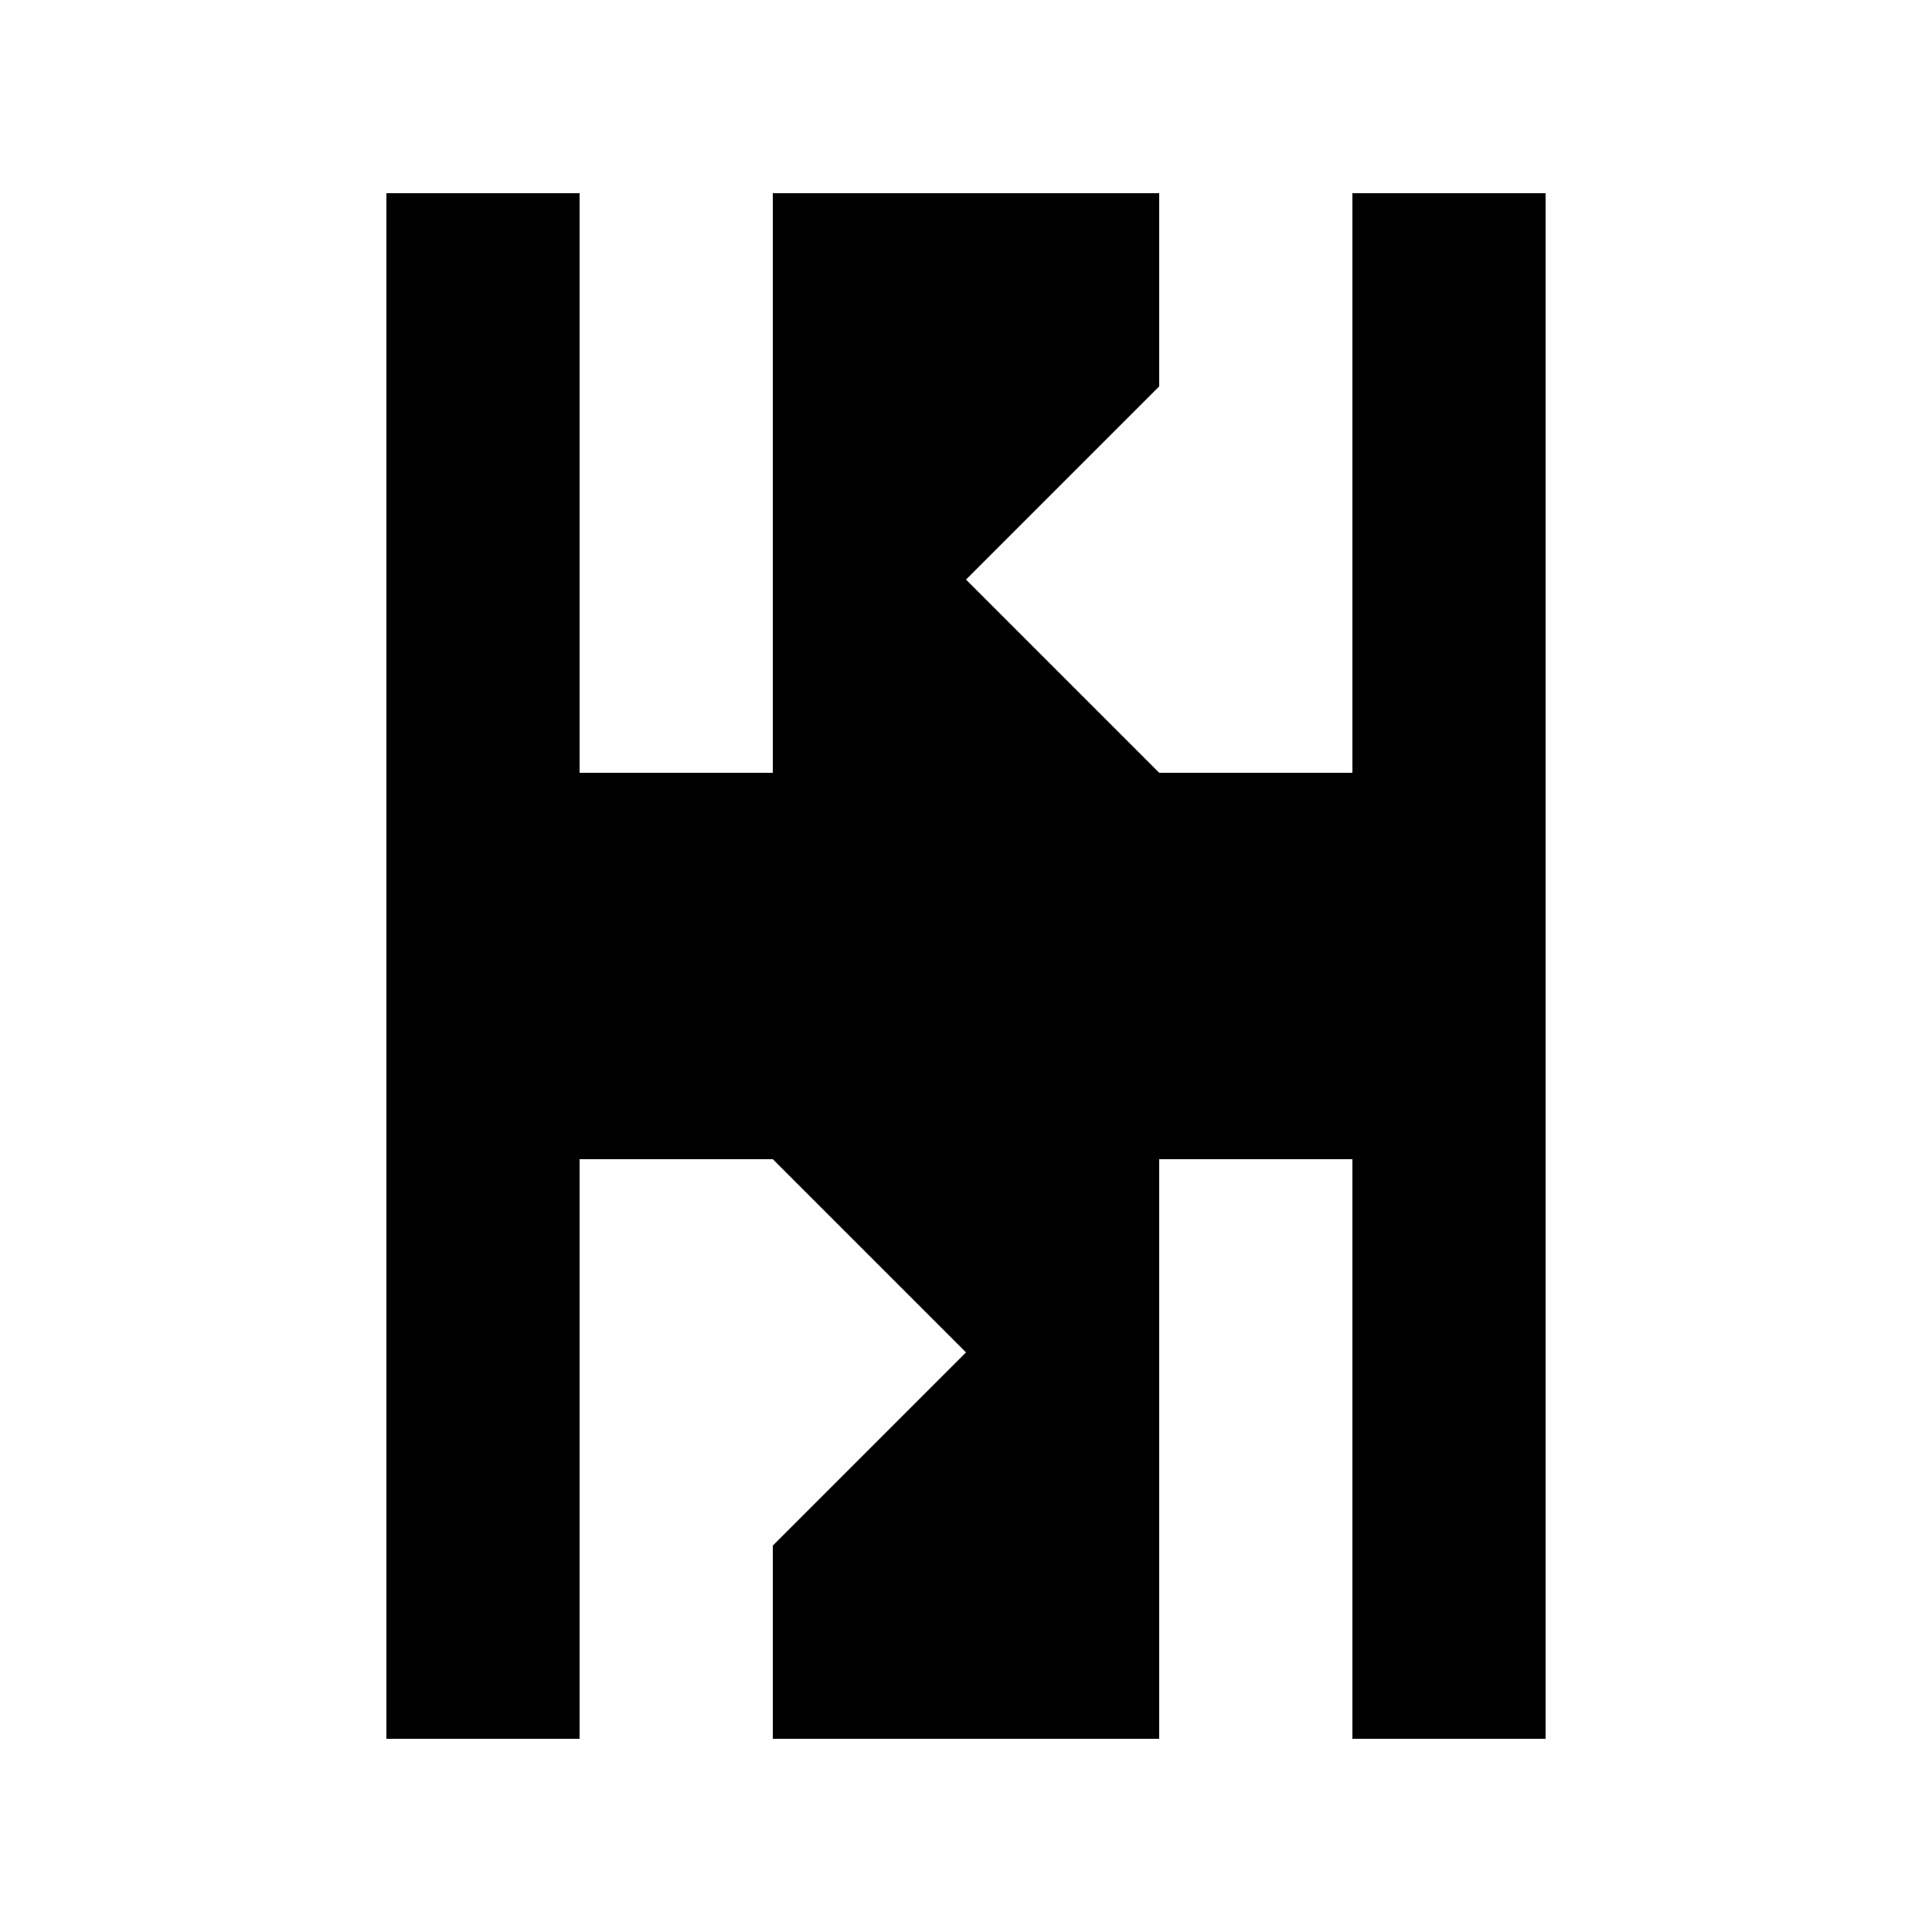 <svg xmlns="http://www.w3.org/2000/svg" viewBox="0 0 100 100" width="100" height="100">
  <!-- Letter H -->
  <path d="M20,10 L20,90 L30,90 L30,60 L70,60 L70,90 L80,90 L80,10 L70,10 L70,40 L30,40 L30,10 Z" fill="#000"/>
  
  <!-- Letter Z -->
  <path d="M40,10 L60,10 L60,20 L50,30 L60,40 L60,90 L40,90 L40,80 L50,70 L40,60 L40,10 Z" fill="#000"/>
</svg>
